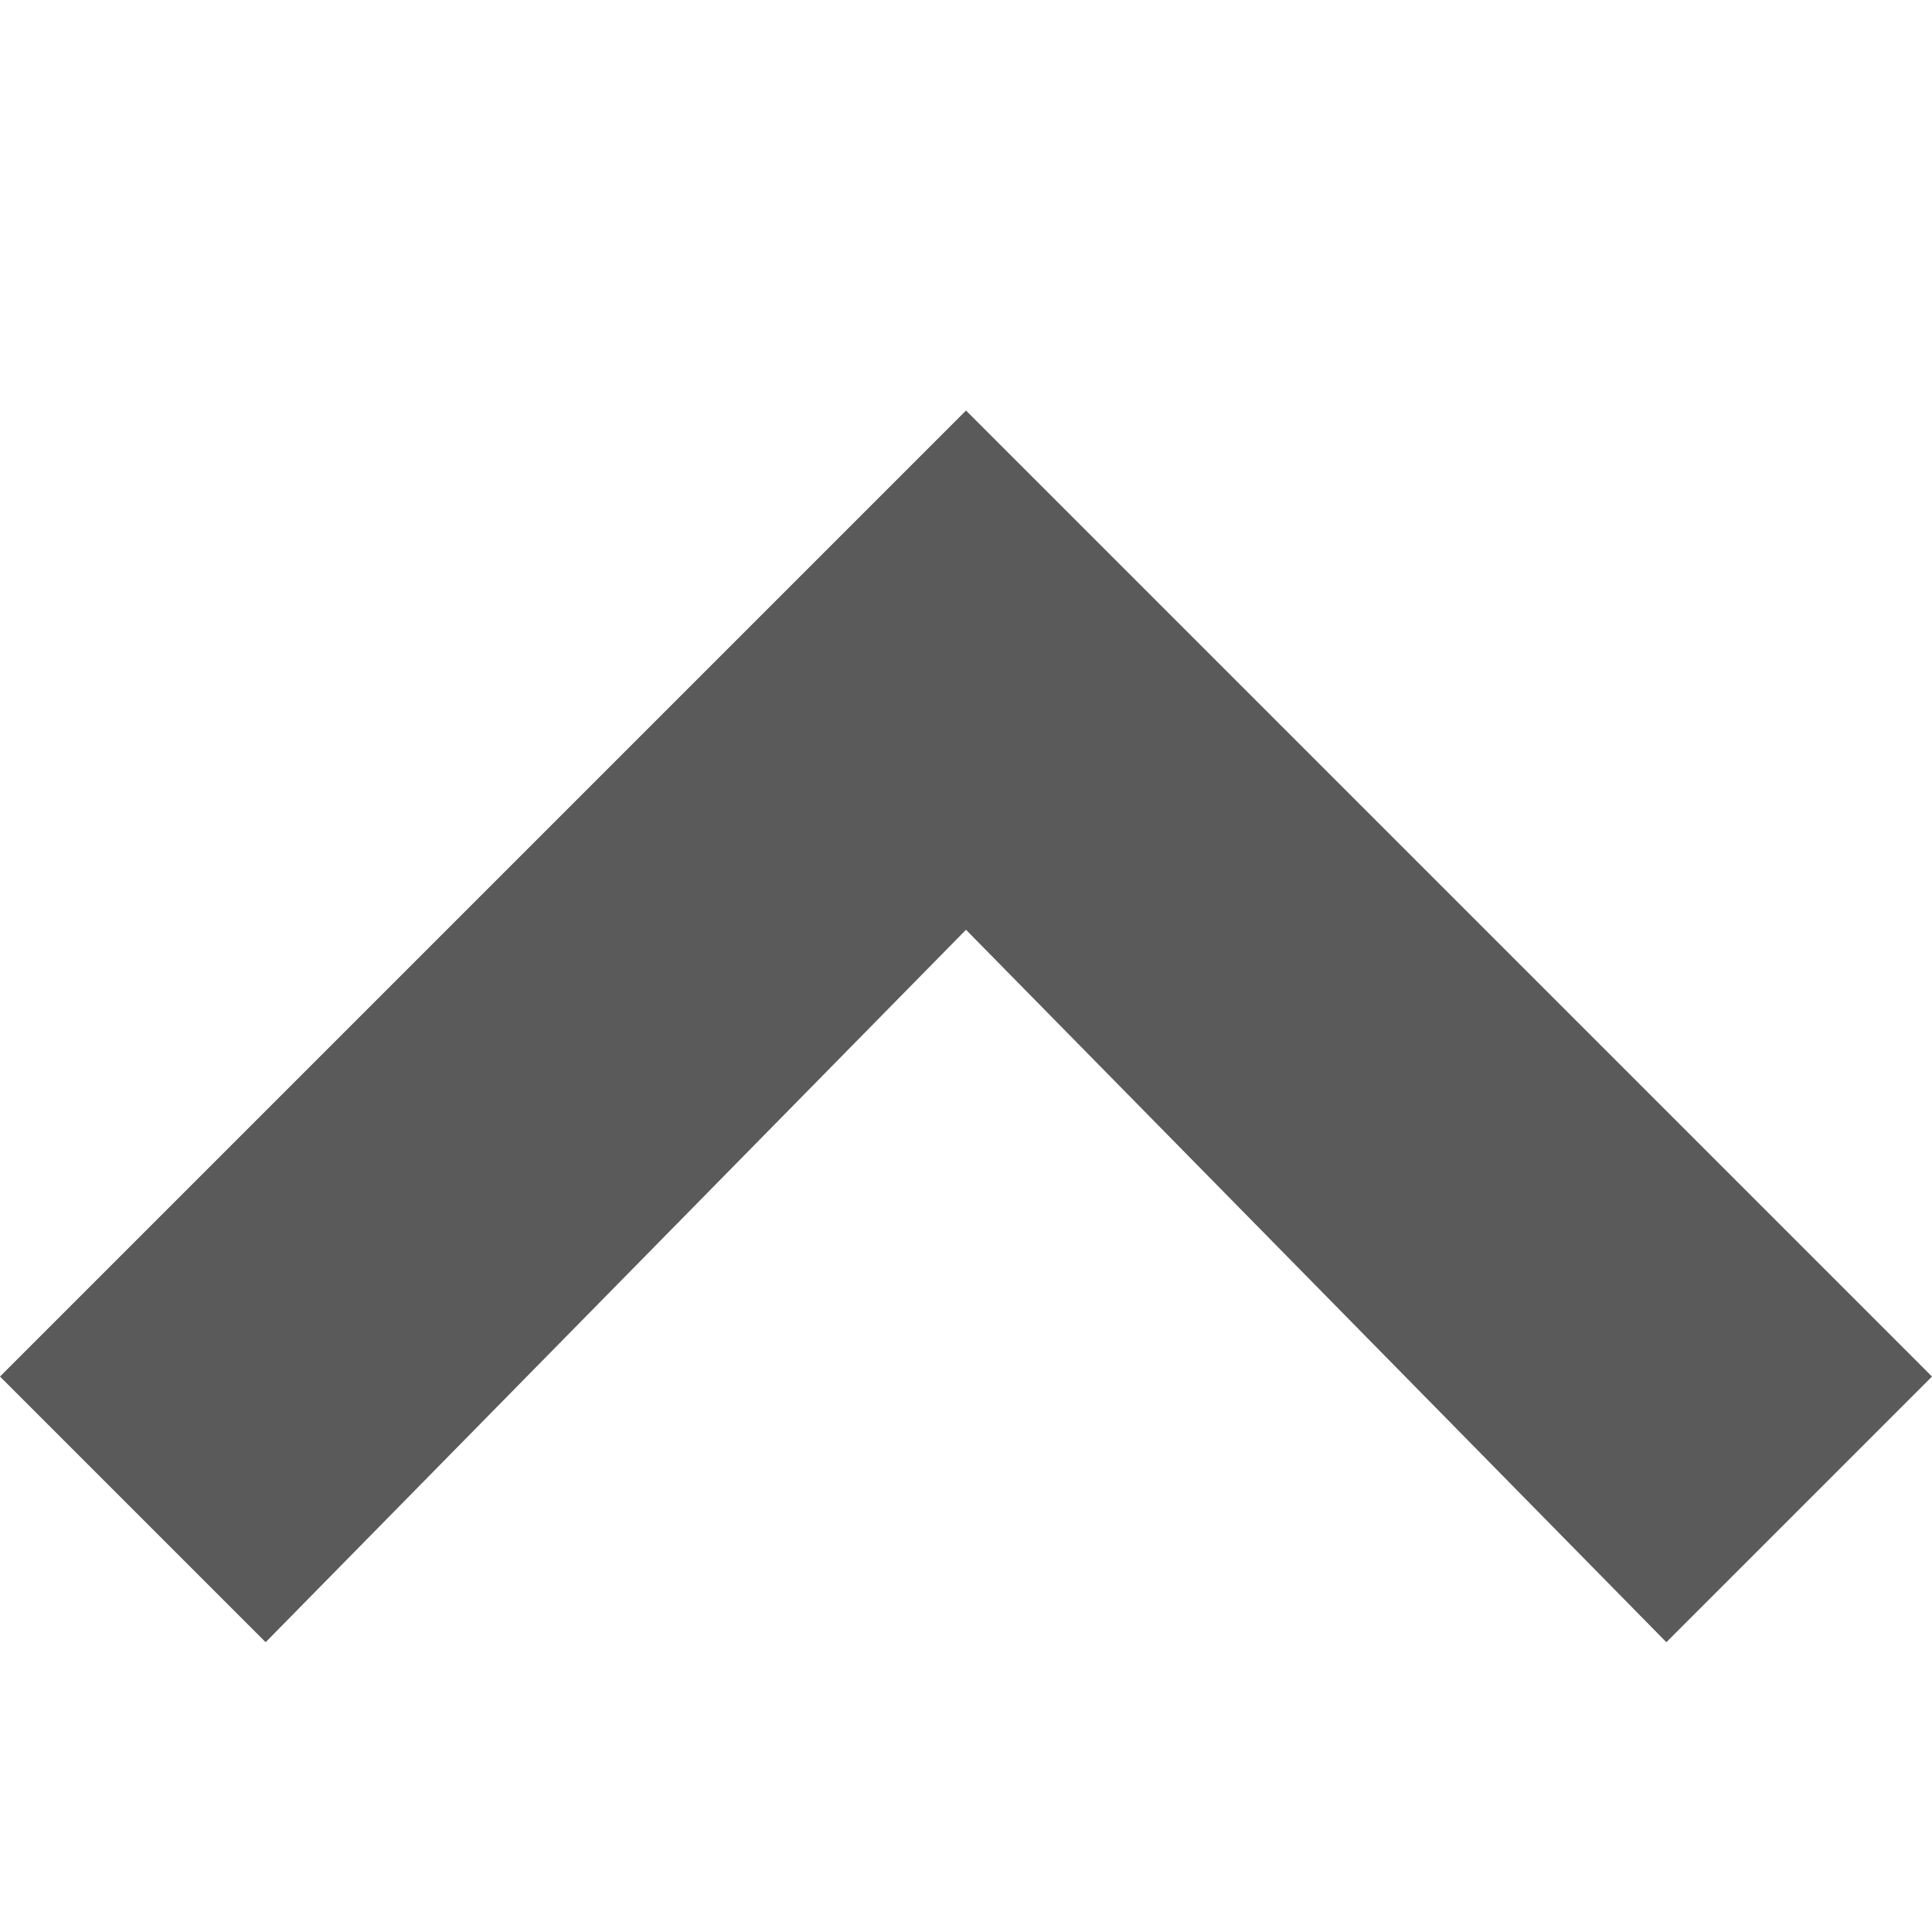 <?xml version="1.0" encoding="utf-8"?>
<!-- Generator: Adobe Illustrator 18.1.1, SVG Export Plug-In . SVG Version: 6.00 Build 0)  -->
<!DOCTYPE svg PUBLIC "-//W3C//DTD SVG 1.1//EN" "http://www.w3.org/Graphics/SVG/1.1/DTD/svg11.dtd">
<svg version="1.1" id="Layer_1" xmlns="http://www.w3.org/2000/svg" xmlns:xlink="http://www.w3.org/1999/xlink" x="0px" y="0px"
	 viewBox="0 0 2592 2592" enable-background="new 0 0 2592 2592" xml:space="preserve">
<polygon fill="#5A5A5A" points="1296,550.8 2592,1846.8 2235.6,2203.2 1296,1247.4 356.4,2203.2 0,1846.8 "/>
</svg>
